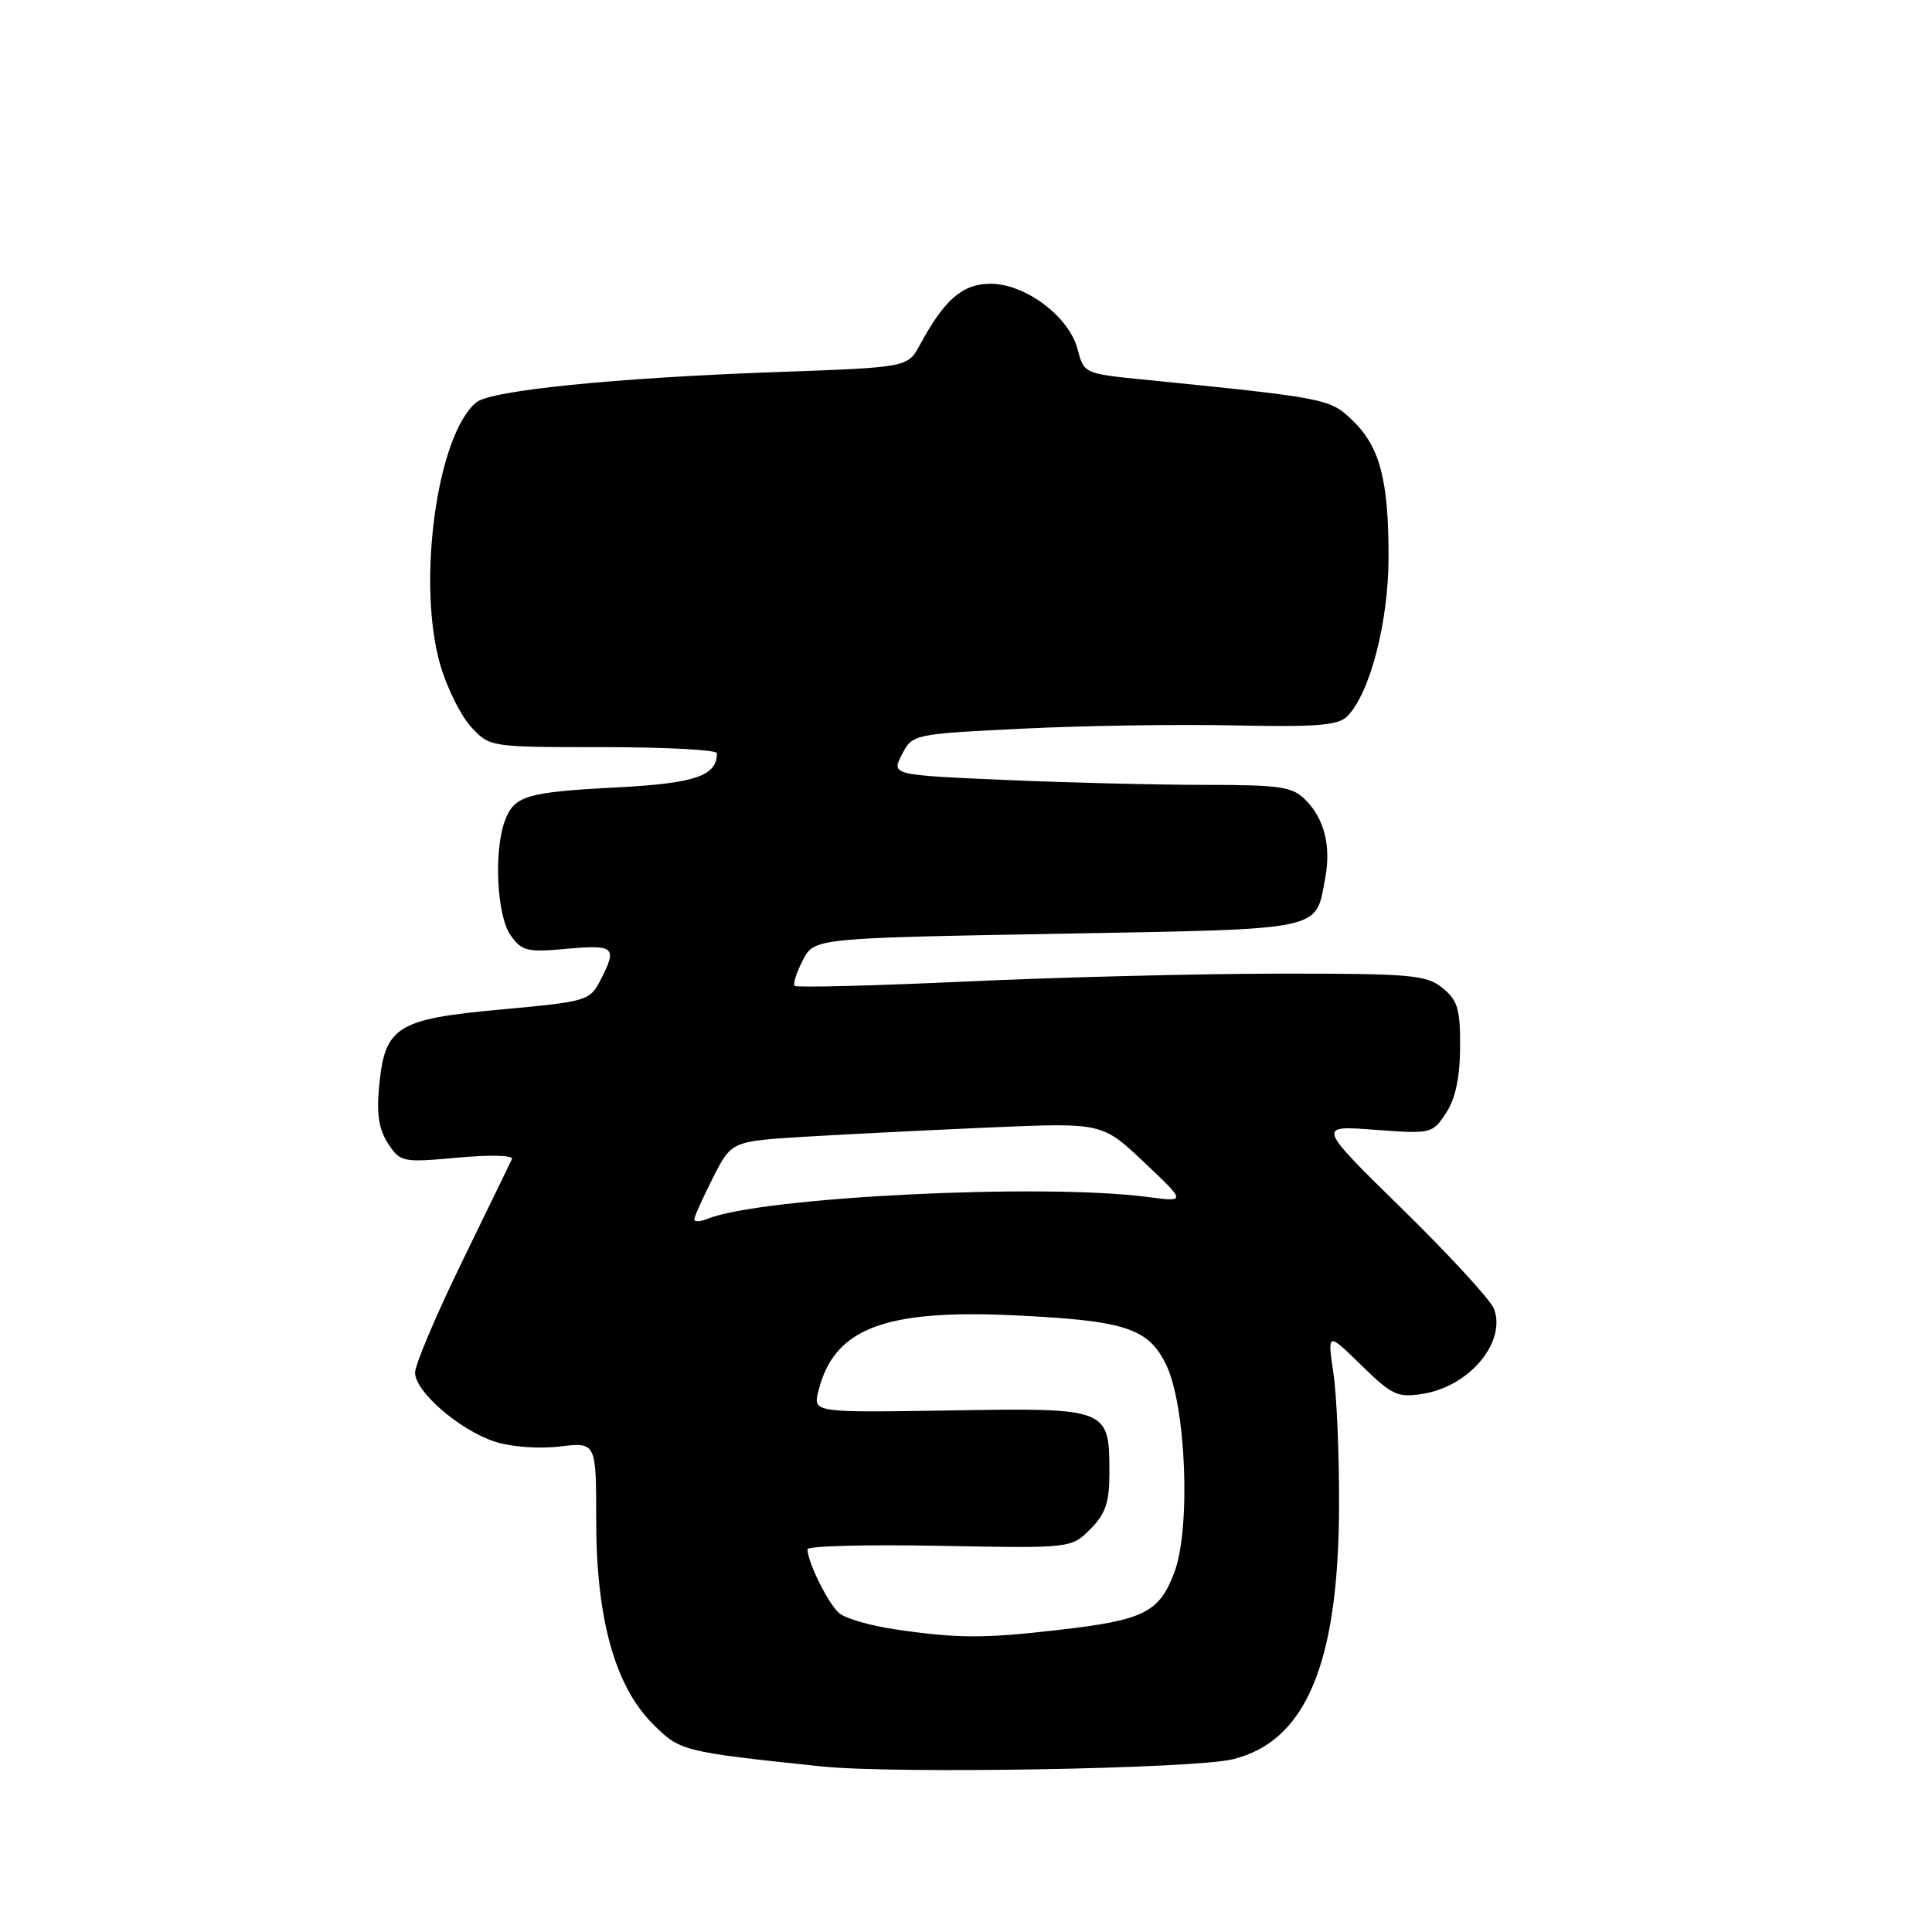 <?xml version="1.0" encoding="UTF-8" standalone="no"?>
<!DOCTYPE svg PUBLIC "-//W3C//DTD SVG 1.1//EN" "http://www.w3.org/Graphics/SVG/1.1/DTD/svg11.dtd" >
<svg xmlns="http://www.w3.org/2000/svg" xmlns:xlink="http://www.w3.org/1999/xlink" version="1.1" viewBox="0 0 256 256">
 <g >
 <path fill="currentColor"
d=" M 163.36 233.11 C 172.98 230.75 177.31 220.56 177.43 200.00 C 177.47 193.12 177.14 185.03 176.69 182.00 C 175.88 176.50 175.88 176.50 180.37 180.89 C 184.47 184.90 185.19 185.23 188.58 184.68 C 194.73 183.68 199.62 177.82 197.96 173.42 C 197.53 172.28 192.08 166.34 185.84 160.23 C 174.50 149.12 174.50 149.12 182.14 149.70 C 189.66 150.26 189.80 150.23 191.61 147.48 C 192.85 145.59 193.45 142.77 193.47 138.76 C 193.50 133.71 193.15 132.54 191.14 130.91 C 189.00 129.18 187.01 129.00 169.64 129.01 C 159.11 129.02 140.43 129.48 128.12 130.05 C 115.82 130.62 105.55 130.88 105.30 130.63 C 105.05 130.39 105.54 128.86 106.37 127.25 C 107.89 124.31 107.89 124.31 140.16 123.73 C 175.89 123.08 174.27 123.42 175.60 116.33 C 176.39 112.09 175.48 108.48 172.97 105.97 C 171.24 104.24 169.62 104.00 159.66 104.00 C 153.42 104.00 141.52 103.71 133.21 103.35 C 118.11 102.69 118.11 102.69 119.51 99.98 C 120.91 97.28 120.95 97.27 135.49 96.55 C 143.51 96.15 156.13 95.96 163.54 96.12 C 174.43 96.35 177.31 96.12 178.51 94.92 C 181.53 91.90 184.00 82.37 183.99 73.77 C 183.99 63.52 182.83 59.17 179.17 55.66 C 176.19 52.81 175.77 52.73 151.06 50.25 C 143.75 49.51 143.61 49.45 142.79 46.29 C 141.68 41.97 135.88 37.60 131.26 37.60 C 127.55 37.60 125.15 39.67 121.89 45.70 C 120.28 48.68 120.28 48.68 102.89 49.30 C 81.52 50.06 65.04 51.73 63.12 53.31 C 57.89 57.62 55.20 77.30 58.35 88.15 C 59.24 91.18 61.07 94.86 62.43 96.33 C 64.90 99.00 64.93 99.00 79.95 99.00 C 88.23 99.00 95.00 99.36 95.00 99.81 C 95.00 102.79 92.15 103.78 82.00 104.32 C 69.78 104.95 68.17 105.42 66.92 108.70 C 65.41 112.68 65.82 121.30 67.64 123.90 C 69.14 126.04 69.83 126.20 75.14 125.72 C 81.45 125.15 81.83 125.50 79.55 129.90 C 78.15 132.61 77.75 132.72 66.42 133.76 C 52.57 135.02 50.99 136.00 50.24 143.90 C 49.88 147.60 50.20 149.66 51.42 151.52 C 53.05 154.00 53.31 154.06 60.68 153.39 C 65.09 152.99 68.08 153.08 67.83 153.60 C 67.59 154.09 64.61 160.23 61.20 167.24 C 57.79 174.24 55.00 180.83 55.00 181.88 C 55.00 184.40 60.86 189.47 65.55 191.02 C 67.69 191.72 71.34 192.00 74.14 191.67 C 79.00 191.09 79.00 191.09 79.00 201.44 C 79.00 214.48 81.48 223.41 86.50 228.43 C 90.11 232.05 90.40 232.12 108.86 234.06 C 118.46 235.07 158.19 234.38 163.36 233.11 Z  M 118.63 215.90 C 115.40 215.43 112.07 214.47 111.22 213.77 C 109.78 212.57 107.00 206.99 107.00 205.28 C 107.00 204.85 114.86 204.65 124.46 204.83 C 141.93 205.16 141.93 205.16 144.46 202.63 C 146.48 200.61 147.00 199.10 147.00 195.24 C 147.00 186.57 146.94 186.55 125.98 186.89 C 107.74 187.18 107.74 187.18 108.44 184.34 C 110.48 176.04 117.12 173.47 134.42 174.29 C 149.02 174.98 152.12 175.97 154.48 180.75 C 157.17 186.17 157.82 202.55 155.59 208.40 C 153.57 213.69 151.56 214.68 140.22 215.98 C 130.30 217.12 126.91 217.11 118.63 215.90 Z  M 92.00 161.57 C 92.00 161.22 93.11 158.75 94.46 156.08 C 96.92 151.22 96.92 151.22 106.71 150.62 C 112.09 150.30 123.15 149.74 131.27 149.39 C 146.05 148.76 146.05 148.76 151.61 154.02 C 157.18 159.28 157.18 159.28 152.09 158.61 C 138.16 156.76 100.86 158.61 93.75 161.50 C 92.79 161.89 92.00 161.93 92.00 161.57 Z "/>
</g>
</svg>